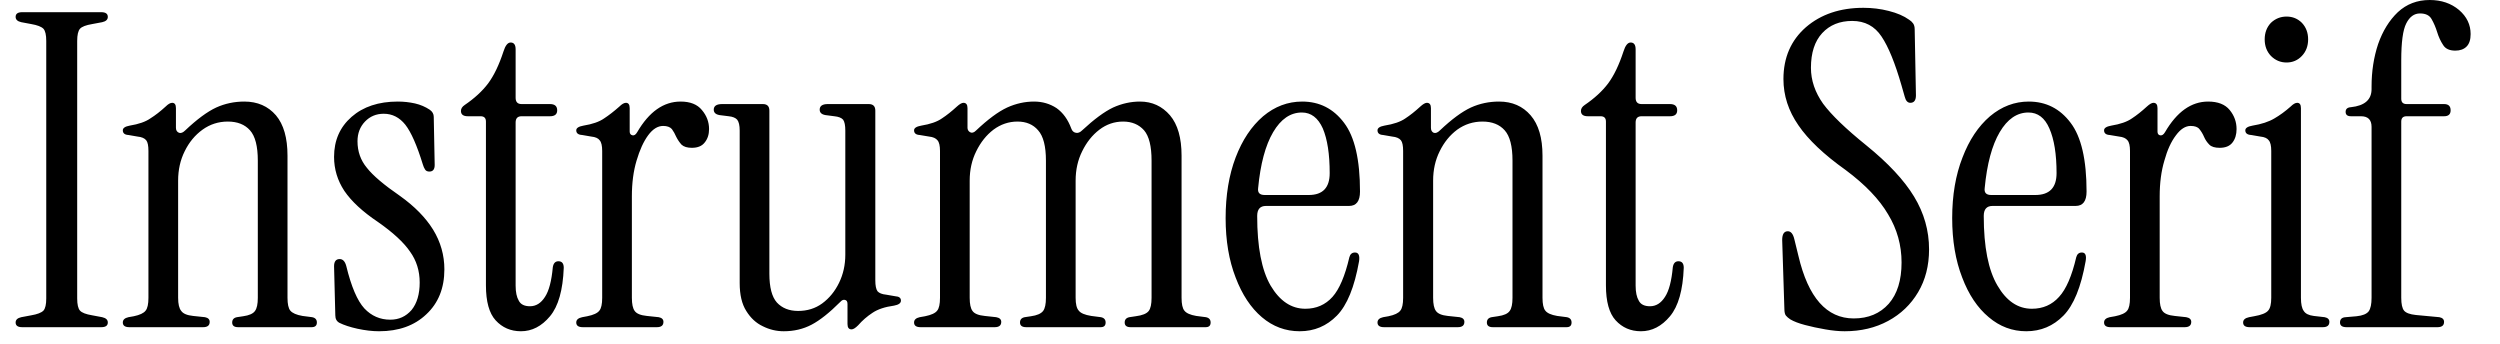 <svg width="80" height="11" viewBox="0 0 80 11" fill="none" xmlns="http://www.w3.org/2000/svg">
<path d="M3.24 10.47H0.71C0.57 10.47 0.5 10.42 0.5 10.32C0.5 10.233 0.56 10.177 0.68 10.15L1 10.09C1.193 10.057 1.323 10.007 1.39 9.94C1.45 9.873 1.48 9.743 1.48 9.55V1.31C1.48 1.117 1.45 0.987 1.39 0.92C1.323 0.853 1.193 0.803 1 0.77L0.68 0.71C0.56 0.683 0.5 0.627 0.5 0.54C0.5 0.44 0.57 0.39 0.71 0.39H3.24C3.38 0.39 3.45 0.44 3.45 0.54C3.45 0.627 3.39 0.683 3.27 0.71L2.95 0.77C2.75 0.803 2.62 0.853 2.56 0.92C2.5 0.987 2.47 1.117 2.47 1.31V9.55C2.47 9.743 2.5 9.873 2.56 9.94C2.62 10.007 2.75 10.057 2.95 10.09L3.27 10.15C3.39 10.177 3.45 10.233 3.45 10.32C3.45 10.42 3.38 10.47 3.24 10.47ZM6.5 10.47H4.14C4 10.47 3.93 10.42 3.93 10.32C3.93 10.233 3.99 10.177 4.11 10.15L4.28 10.12C4.473 10.08 4.6 10.02 4.66 9.94C4.72 9.867 4.75 9.73 4.75 9.53V4.83C4.75 4.663 4.727 4.55 4.68 4.49C4.627 4.423 4.533 4.383 4.4 4.37L4.11 4.32C3.99 4.313 3.93 4.263 3.93 4.17C3.93 4.097 4.003 4.047 4.15 4.02C4.437 3.973 4.657 3.897 4.81 3.79C4.97 3.69 5.133 3.563 5.3 3.41C5.38 3.33 5.45 3.29 5.51 3.29C5.59 3.29 5.63 3.347 5.63 3.46V4.09C5.63 4.17 5.663 4.223 5.73 4.25C5.79 4.27 5.857 4.243 5.93 4.17C6.303 3.817 6.633 3.573 6.92 3.44C7.2 3.313 7.5 3.25 7.82 3.25C8.24 3.25 8.577 3.397 8.83 3.69C9.077 3.983 9.2 4.413 9.2 4.98V9.53C9.2 9.73 9.23 9.867 9.29 9.94C9.357 10.02 9.487 10.077 9.68 10.11L9.99 10.15C10.09 10.17 10.14 10.227 10.14 10.32C10.14 10.42 10.083 10.47 9.97 10.47H7.62C7.493 10.47 7.43 10.42 7.43 10.32C7.43 10.227 7.48 10.17 7.58 10.15L7.78 10.12C7.973 10.093 8.1 10.037 8.16 9.95C8.22 9.87 8.25 9.73 8.25 9.53V5.14C8.25 4.68 8.167 4.357 8 4.17C7.833 3.983 7.597 3.89 7.29 3.89C6.99 3.89 6.72 3.977 6.48 4.15C6.24 4.323 6.05 4.553 5.91 4.84C5.77 5.12 5.7 5.433 5.7 5.78V9.53C5.7 9.73 5.733 9.87 5.8 9.95C5.86 10.037 5.987 10.09 6.18 10.11L6.56 10.15C6.66 10.17 6.71 10.22 6.71 10.3C6.71 10.413 6.64 10.47 6.5 10.47ZM12.13 10.6C11.917 10.6 11.687 10.573 11.44 10.52C11.2 10.467 11.007 10.403 10.86 10.33C10.773 10.283 10.73 10.203 10.73 10.09L10.69 8.52C10.69 8.367 10.75 8.29 10.87 8.29C10.97 8.29 11.04 8.363 11.08 8.51C11.24 9.17 11.433 9.623 11.66 9.87C11.887 10.11 12.163 10.23 12.49 10.23C12.763 10.23 12.99 10.127 13.17 9.92C13.343 9.707 13.43 9.413 13.43 9.04C13.43 8.667 13.327 8.337 13.12 8.05C12.92 7.757 12.577 7.44 12.09 7.1C11.603 6.773 11.247 6.443 11.02 6.11C10.8 5.777 10.69 5.413 10.69 5.02C10.69 4.493 10.877 4.067 11.25 3.74C11.623 3.413 12.117 3.25 12.73 3.25C12.917 3.25 13.1 3.27 13.28 3.31C13.453 3.35 13.61 3.417 13.75 3.51C13.837 3.57 13.88 3.647 13.88 3.74L13.91 5.28C13.91 5.42 13.853 5.49 13.74 5.49C13.673 5.49 13.627 5.467 13.6 5.42C13.573 5.38 13.55 5.327 13.53 5.26C13.343 4.653 13.157 4.23 12.97 3.99C12.783 3.757 12.553 3.64 12.28 3.64C12.04 3.64 11.84 3.723 11.68 3.89C11.52 4.057 11.44 4.267 11.44 4.52C11.44 4.847 11.54 5.13 11.74 5.37C11.933 5.617 12.287 5.917 12.8 6.27C13.267 6.603 13.62 6.963 13.86 7.35C14.1 7.743 14.22 8.167 14.22 8.62C14.22 9.22 14.027 9.7 13.64 10.06C13.26 10.42 12.757 10.6 12.13 10.6ZM16.67 10.6C16.343 10.6 16.073 10.483 15.86 10.25C15.653 10.023 15.55 9.65 15.55 9.13V3.89C15.55 3.777 15.493 3.72 15.38 3.72H14.97C14.823 3.72 14.75 3.663 14.75 3.55C14.75 3.477 14.79 3.413 14.87 3.36C15.183 3.147 15.433 2.917 15.62 2.67C15.807 2.417 15.97 2.077 16.11 1.65C16.17 1.457 16.247 1.36 16.34 1.36C16.447 1.36 16.5 1.433 16.5 1.58V3.13C16.5 3.263 16.563 3.33 16.69 3.33H17.6C17.753 3.33 17.83 3.397 17.83 3.53C17.83 3.657 17.753 3.72 17.6 3.72H16.69C16.563 3.72 16.5 3.787 16.5 3.92V9.14C16.5 9.347 16.533 9.507 16.6 9.62C16.66 9.74 16.78 9.8 16.96 9.8C17.153 9.8 17.313 9.7 17.44 9.5C17.567 9.307 17.65 8.99 17.69 8.55C17.71 8.423 17.77 8.36 17.87 8.36C17.983 8.36 18.04 8.43 18.04 8.57C18.013 9.283 17.867 9.8 17.6 10.12C17.333 10.44 17.023 10.6 16.67 10.6ZM20.39 4.23C20.77 3.577 21.233 3.25 21.78 3.25C22.087 3.25 22.313 3.34 22.46 3.52C22.613 3.7 22.69 3.903 22.69 4.13C22.69 4.303 22.643 4.447 22.55 4.56C22.463 4.673 22.327 4.73 22.14 4.73C21.993 4.73 21.883 4.697 21.81 4.63C21.743 4.557 21.687 4.473 21.64 4.38C21.6 4.287 21.553 4.203 21.5 4.13C21.44 4.063 21.347 4.03 21.22 4.03C21.047 4.03 20.887 4.13 20.74 4.33C20.593 4.53 20.47 4.8 20.37 5.14C20.27 5.473 20.22 5.853 20.22 6.28V9.53C20.22 9.73 20.25 9.87 20.31 9.95C20.37 10.037 20.5 10.09 20.7 10.11L21.08 10.15C21.18 10.17 21.23 10.22 21.23 10.3C21.23 10.413 21.16 10.47 21.02 10.47H18.65C18.51 10.47 18.44 10.42 18.44 10.32C18.44 10.233 18.503 10.177 18.63 10.15L18.79 10.12C18.99 10.08 19.12 10.02 19.18 9.94C19.24 9.867 19.27 9.73 19.27 9.53V4.83C19.27 4.663 19.243 4.55 19.19 4.49C19.143 4.423 19.053 4.383 18.92 4.37L18.63 4.32C18.503 4.313 18.44 4.263 18.44 4.17C18.44 4.097 18.517 4.047 18.67 4.02C18.957 3.973 19.177 3.897 19.33 3.79C19.483 3.69 19.647 3.563 19.82 3.41C19.9 3.33 19.97 3.29 20.03 3.29C20.11 3.29 20.15 3.347 20.15 3.46V4.21C20.15 4.277 20.18 4.317 20.24 4.33C20.293 4.343 20.343 4.31 20.39 4.23ZM25.08 10.6C24.847 10.6 24.623 10.547 24.41 10.44C24.197 10.34 24.02 10.177 23.88 9.95C23.74 9.73 23.67 9.433 23.67 9.06V4.18C23.67 4.013 23.643 3.897 23.59 3.83C23.537 3.77 23.447 3.733 23.32 3.72L23.08 3.69C22.92 3.677 22.84 3.617 22.84 3.51C22.84 3.39 22.93 3.33 23.11 3.33H24.41C24.55 3.33 24.62 3.4 24.62 3.54V8.76C24.62 9.193 24.7 9.5 24.86 9.68C25.027 9.86 25.253 9.95 25.54 9.95C25.833 9.95 26.09 9.87 26.31 9.71C26.537 9.543 26.717 9.323 26.85 9.05C26.983 8.777 27.05 8.477 27.05 8.15V4.18C27.05 4.013 27.027 3.897 26.98 3.83C26.927 3.77 26.833 3.733 26.7 3.72L26.47 3.69C26.31 3.677 26.23 3.617 26.23 3.51C26.23 3.39 26.317 3.33 26.49 3.33H27.8C27.94 3.33 28.01 3.4 28.01 3.54V8.97C28.01 9.137 28.033 9.253 28.08 9.32C28.133 9.38 28.227 9.417 28.36 9.43L28.65 9.48C28.77 9.487 28.83 9.533 28.83 9.62C28.83 9.7 28.757 9.753 28.61 9.78C28.317 9.82 28.087 9.897 27.92 10.01C27.747 10.123 27.593 10.257 27.46 10.41C27.373 10.497 27.303 10.54 27.25 10.54C27.163 10.54 27.12 10.483 27.12 10.37V9.73C27.12 9.657 27.097 9.613 27.05 9.6C26.997 9.58 26.943 9.6 26.89 9.66C26.543 10.007 26.237 10.25 25.97 10.39C25.703 10.53 25.407 10.6 25.08 10.6ZM31.83 10.47H29.46C29.32 10.47 29.25 10.42 29.25 10.32C29.25 10.233 29.31 10.177 29.43 10.15L29.6 10.12C29.8 10.08 29.93 10.02 29.99 9.94C30.05 9.867 30.08 9.73 30.08 9.53V4.83C30.08 4.663 30.053 4.55 30 4.49C29.947 4.423 29.857 4.383 29.73 4.37L29.43 4.32C29.31 4.313 29.25 4.263 29.25 4.17C29.25 4.097 29.327 4.047 29.48 4.02C29.767 3.973 29.987 3.897 30.14 3.79C30.293 3.69 30.453 3.563 30.62 3.41C30.707 3.33 30.777 3.29 30.83 3.29C30.917 3.29 30.96 3.347 30.96 3.46V4.09C30.96 4.15 30.987 4.197 31.04 4.23C31.1 4.263 31.163 4.247 31.23 4.18C31.61 3.82 31.943 3.573 32.23 3.44C32.51 3.313 32.797 3.25 33.09 3.25C33.357 3.25 33.597 3.32 33.81 3.46C34.017 3.607 34.173 3.823 34.28 4.11C34.307 4.19 34.357 4.237 34.43 4.25C34.497 4.263 34.563 4.237 34.63 4.17C35.01 3.817 35.34 3.573 35.62 3.44C35.9 3.313 36.187 3.25 36.48 3.25C36.867 3.25 37.187 3.397 37.44 3.69C37.687 3.983 37.81 4.413 37.81 4.98V9.53C37.81 9.73 37.84 9.867 37.9 9.94C37.96 10.02 38.087 10.077 38.28 10.11L38.59 10.15C38.69 10.17 38.74 10.227 38.74 10.32C38.74 10.42 38.687 10.47 38.58 10.47H36.18C36.053 10.47 35.99 10.42 35.99 10.32C35.99 10.227 36.04 10.17 36.14 10.15L36.34 10.12C36.553 10.093 36.693 10.037 36.76 9.95C36.82 9.87 36.85 9.73 36.85 9.53V5.14C36.85 4.68 36.77 4.357 36.61 4.17C36.443 3.983 36.22 3.89 35.94 3.89C35.66 3.89 35.407 3.977 35.18 4.15C34.953 4.323 34.77 4.553 34.63 4.84C34.49 5.12 34.42 5.433 34.42 5.78V9.53C34.42 9.73 34.453 9.867 34.52 9.94C34.58 10.02 34.713 10.077 34.92 10.11L35.23 10.15C35.33 10.17 35.38 10.227 35.38 10.32C35.38 10.42 35.327 10.47 35.22 10.47H32.84C32.707 10.47 32.64 10.42 32.64 10.32C32.64 10.227 32.69 10.17 32.79 10.15L32.99 10.12C33.183 10.093 33.313 10.037 33.38 9.95C33.44 9.87 33.47 9.73 33.47 9.53V5.14C33.47 4.68 33.387 4.357 33.22 4.17C33.06 3.983 32.84 3.89 32.56 3.89C32.28 3.89 32.023 3.977 31.79 4.15C31.563 4.323 31.38 4.553 31.24 4.84C31.1 5.12 31.03 5.433 31.03 5.78V9.53C31.03 9.73 31.06 9.87 31.12 9.95C31.18 10.037 31.31 10.09 31.51 10.11L31.88 10.15C31.987 10.17 32.04 10.22 32.04 10.3C32.04 10.413 31.97 10.47 31.83 10.47ZM41.59 10.6C41.137 10.6 40.733 10.45 40.38 10.15C40.027 9.85 39.747 9.427 39.54 8.88C39.327 8.333 39.22 7.7 39.22 6.98C39.22 6.247 39.327 5.6 39.54 5.04C39.753 4.48 40.047 4.04 40.42 3.72C40.793 3.407 41.21 3.25 41.67 3.25C42.223 3.25 42.67 3.477 43.01 3.93C43.35 4.377 43.52 5.11 43.52 6.13C43.52 6.437 43.403 6.59 43.17 6.59H40.51C40.323 6.59 40.23 6.697 40.23 6.91C40.23 7.903 40.373 8.647 40.66 9.14C40.953 9.633 41.323 9.88 41.77 9.88C42.123 9.88 42.413 9.753 42.64 9.5C42.86 9.253 43.04 8.83 43.18 8.23C43.207 8.13 43.267 8.08 43.36 8.08C43.473 8.08 43.517 8.173 43.49 8.36C43.343 9.187 43.107 9.767 42.78 10.1C42.453 10.433 42.057 10.6 41.59 10.6ZM40.47 6.24H41.88C42.327 6.24 42.55 6.007 42.55 5.54C42.55 4.933 42.477 4.457 42.33 4.11C42.177 3.77 41.953 3.6 41.66 3.6C41.293 3.6 40.987 3.81 40.74 4.23C40.493 4.65 40.333 5.247 40.26 6.02C40.24 6.167 40.31 6.24 40.47 6.24ZM46.65 10.47H44.29C44.15 10.47 44.08 10.42 44.08 10.32C44.08 10.233 44.14 10.177 44.26 10.15L44.43 10.12C44.623 10.08 44.75 10.02 44.81 9.94C44.87 9.867 44.9 9.73 44.9 9.53V4.83C44.9 4.663 44.877 4.55 44.83 4.49C44.777 4.423 44.683 4.383 44.55 4.37L44.26 4.32C44.14 4.313 44.08 4.263 44.08 4.17C44.08 4.097 44.153 4.047 44.3 4.02C44.593 3.973 44.817 3.897 44.97 3.79C45.123 3.69 45.283 3.563 45.45 3.41C45.537 3.33 45.607 3.29 45.66 3.29C45.747 3.29 45.79 3.347 45.79 3.46V4.09C45.79 4.17 45.82 4.223 45.88 4.25C45.94 4.27 46.007 4.243 46.08 4.17C46.453 3.817 46.783 3.573 47.07 3.44C47.35 3.313 47.65 3.25 47.97 3.25C48.39 3.25 48.727 3.397 48.98 3.69C49.233 3.983 49.36 4.413 49.36 4.98V9.53C49.36 9.73 49.39 9.867 49.45 9.94C49.51 10.02 49.637 10.077 49.83 10.11L50.14 10.15C50.24 10.17 50.29 10.227 50.29 10.32C50.29 10.42 50.237 10.47 50.13 10.47H47.77C47.643 10.47 47.58 10.42 47.58 10.32C47.58 10.227 47.63 10.17 47.73 10.15L47.93 10.12C48.123 10.093 48.25 10.037 48.31 9.95C48.37 9.87 48.4 9.73 48.4 9.53V5.14C48.4 4.68 48.317 4.357 48.15 4.17C47.983 3.983 47.747 3.89 47.44 3.89C47.14 3.89 46.87 3.977 46.63 4.15C46.397 4.323 46.21 4.553 46.07 4.84C45.93 5.12 45.86 5.433 45.86 5.78V9.53C45.86 9.73 45.89 9.87 45.95 9.95C46.01 10.037 46.137 10.09 46.33 10.11L46.71 10.15C46.81 10.17 46.86 10.22 46.86 10.3C46.86 10.413 46.79 10.47 46.65 10.47ZM52.51 10.6C52.183 10.6 51.913 10.483 51.7 10.25C51.493 10.023 51.39 9.65 51.39 9.13V3.89C51.39 3.777 51.333 3.72 51.22 3.72H50.81C50.663 3.72 50.59 3.663 50.59 3.55C50.59 3.477 50.63 3.413 50.71 3.36C51.023 3.147 51.273 2.917 51.46 2.67C51.647 2.417 51.81 2.077 51.95 1.65C52.01 1.457 52.087 1.36 52.18 1.36C52.287 1.36 52.34 1.433 52.34 1.58V3.13C52.34 3.263 52.403 3.33 52.53 3.33H53.44C53.593 3.33 53.67 3.397 53.67 3.53C53.67 3.657 53.593 3.72 53.44 3.72H52.53C52.403 3.72 52.34 3.787 52.34 3.92V9.14C52.34 9.347 52.373 9.507 52.44 9.62C52.5 9.74 52.62 9.8 52.8 9.8C52.993 9.8 53.153 9.7 53.28 9.5C53.407 9.307 53.49 8.99 53.53 8.55C53.55 8.423 53.61 8.36 53.71 8.36C53.823 8.36 53.88 8.43 53.88 8.57C53.853 9.283 53.707 9.8 53.44 10.12C53.173 10.44 52.863 10.6 52.51 10.6ZM59.03 10.6C58.843 10.6 58.637 10.58 58.41 10.54C58.177 10.5 57.96 10.453 57.76 10.4C57.56 10.347 57.403 10.287 57.29 10.22C57.23 10.18 57.183 10.14 57.15 10.1C57.117 10.06 57.1 9.987 57.1 9.88L57.03 7.68C57.03 7.493 57.09 7.4 57.21 7.4C57.31 7.4 57.38 7.487 57.42 7.66L57.55 8.19C57.863 9.523 58.453 10.19 59.32 10.19C59.787 10.19 60.16 10.033 60.44 9.72C60.713 9.407 60.85 8.967 60.85 8.4C60.85 7.847 60.707 7.333 60.42 6.86C60.14 6.38 59.687 5.907 59.06 5.44C58.367 4.947 57.863 4.47 57.55 4.01C57.23 3.55 57.07 3.057 57.07 2.53C57.07 1.843 57.31 1.29 57.79 0.87C58.27 0.457 58.883 0.25 59.63 0.25C59.91 0.25 60.18 0.283 60.44 0.35C60.707 0.417 60.923 0.51 61.09 0.63C61.143 0.663 61.187 0.703 61.22 0.75C61.253 0.797 61.27 0.86 61.27 0.94L61.31 3.05C61.31 3.21 61.25 3.29 61.13 3.29C61.043 3.29 60.983 3.223 60.95 3.09L60.85 2.74C60.643 2.02 60.43 1.497 60.21 1.17C59.99 0.837 59.677 0.67 59.27 0.67C58.87 0.67 58.55 0.8 58.31 1.06C58.07 1.32 57.95 1.69 57.95 2.17C57.95 2.57 58.08 2.953 58.34 3.32C58.607 3.68 59.067 4.123 59.72 4.65C60.42 5.217 60.93 5.763 61.25 6.29C61.57 6.817 61.73 7.38 61.73 7.98C61.73 8.5 61.613 8.957 61.38 9.35C61.147 9.743 60.827 10.05 60.42 10.27C60.013 10.49 59.55 10.6 59.03 10.6ZM64.84 10.6C64.393 10.6 63.993 10.45 63.64 10.15C63.28 9.85 62.997 9.427 62.79 8.88C62.577 8.333 62.47 7.7 62.47 6.98C62.47 6.247 62.58 5.6 62.8 5.04C63.013 4.48 63.307 4.04 63.68 3.72C64.053 3.407 64.467 3.25 64.92 3.25C65.473 3.25 65.92 3.477 66.26 3.93C66.6 4.377 66.77 5.11 66.77 6.13C66.77 6.437 66.653 6.59 66.42 6.59H63.76C63.573 6.59 63.48 6.697 63.48 6.91C63.48 7.903 63.627 8.647 63.92 9.14C64.207 9.633 64.573 9.88 65.02 9.88C65.373 9.88 65.663 9.753 65.89 9.5C66.117 9.253 66.3 8.83 66.44 8.23C66.467 8.13 66.527 8.08 66.62 8.08C66.733 8.08 66.773 8.173 66.74 8.36C66.593 9.187 66.357 9.767 66.03 10.1C65.703 10.433 65.307 10.6 64.84 10.6ZM63.72 6.24H65.13C65.583 6.24 65.81 6.007 65.81 5.54C65.81 4.933 65.733 4.457 65.58 4.11C65.433 3.77 65.21 3.6 64.91 3.6C64.543 3.6 64.237 3.81 63.99 4.23C63.743 4.65 63.583 5.247 63.51 6.02C63.49 6.167 63.56 6.24 63.72 6.24ZM69.28 4.23C69.66 3.577 70.12 3.25 70.66 3.25C70.973 3.25 71.203 3.34 71.35 3.52C71.497 3.7 71.57 3.903 71.57 4.13C71.57 4.303 71.527 4.447 71.44 4.56C71.353 4.673 71.217 4.73 71.03 4.73C70.877 4.73 70.767 4.697 70.7 4.63C70.627 4.557 70.57 4.473 70.53 4.38C70.49 4.287 70.44 4.203 70.38 4.13C70.327 4.063 70.233 4.03 70.1 4.03C69.933 4.03 69.777 4.13 69.63 4.33C69.477 4.53 69.353 4.8 69.26 5.14C69.16 5.473 69.11 5.853 69.11 6.28V9.53C69.11 9.73 69.14 9.87 69.2 9.95C69.26 10.037 69.39 10.09 69.59 10.11L69.96 10.15C70.067 10.17 70.12 10.22 70.12 10.3C70.12 10.413 70.05 10.47 69.91 10.47H67.54C67.4 10.47 67.33 10.42 67.33 10.32C67.33 10.233 67.39 10.177 67.51 10.15L67.68 10.12C67.88 10.08 68.01 10.02 68.07 9.94C68.13 9.867 68.16 9.73 68.16 9.53V4.83C68.16 4.663 68.133 4.55 68.08 4.49C68.027 4.423 67.937 4.383 67.81 4.37L67.51 4.32C67.39 4.313 67.33 4.263 67.33 4.17C67.33 4.097 67.407 4.047 67.56 4.02C67.847 3.973 68.067 3.897 68.22 3.79C68.373 3.69 68.533 3.563 68.7 3.41C68.787 3.33 68.857 3.29 68.91 3.29C68.997 3.29 69.04 3.347 69.04 3.46V4.21C69.04 4.277 69.067 4.317 69.12 4.33C69.18 4.343 69.233 4.31 69.28 4.23ZM73.17 2C72.977 2 72.81 1.93 72.67 1.79C72.537 1.65 72.47 1.473 72.47 1.26C72.47 1.047 72.537 0.87 72.67 0.73C72.81 0.597 72.977 0.53 73.17 0.53C73.363 0.53 73.527 0.597 73.66 0.73C73.793 0.87 73.86 1.047 73.86 1.26C73.86 1.473 73.793 1.65 73.66 1.79C73.527 1.93 73.363 2 73.17 2ZM74.33 10.47H71.99C71.85 10.47 71.78 10.42 71.78 10.32C71.78 10.233 71.843 10.177 71.97 10.15L72.13 10.12C72.363 10.08 72.513 10.02 72.58 9.94C72.647 9.867 72.68 9.73 72.68 9.53V4.83C72.68 4.663 72.653 4.55 72.6 4.49C72.553 4.423 72.463 4.383 72.33 4.37L72.04 4.32C71.913 4.313 71.85 4.263 71.85 4.17C71.85 4.097 71.927 4.047 72.08 4.02C72.367 3.973 72.6 3.897 72.78 3.79C72.953 3.69 73.127 3.563 73.3 3.41C73.38 3.33 73.45 3.29 73.51 3.29C73.59 3.29 73.63 3.347 73.63 3.46V9.53C73.63 9.73 73.66 9.87 73.72 9.95C73.773 10.037 73.88 10.09 74.04 10.11L74.39 10.15C74.49 10.17 74.54 10.22 74.54 10.3C74.54 10.413 74.47 10.47 74.33 10.47ZM75.89 9.53V4.06C75.89 3.833 75.777 3.72 75.55 3.72H75.23C75.117 3.72 75.06 3.673 75.06 3.58C75.06 3.487 75.117 3.437 75.23 3.43C75.67 3.383 75.89 3.19 75.89 2.85V2.77C75.89 2.283 75.96 1.83 76.1 1.41C76.247 0.99 76.457 0.65 76.73 0.39C77.01 0.13 77.35 0 77.75 0C78.123 0 78.437 0.107 78.69 0.32C78.937 0.533 79.06 0.79 79.06 1.09C79.06 1.27 79.017 1.403 78.93 1.49C78.843 1.577 78.723 1.62 78.57 1.62C78.383 1.62 78.253 1.56 78.18 1.44C78.1 1.32 78.037 1.183 77.99 1.03C77.943 0.877 77.883 0.737 77.81 0.61C77.743 0.49 77.62 0.43 77.44 0.43C77.253 0.43 77.107 0.537 77 0.75C76.893 0.957 76.84 1.35 76.84 1.93V3.16C76.84 3.273 76.897 3.33 77.01 3.33H78.21C78.35 3.33 78.42 3.397 78.42 3.53C78.42 3.657 78.35 3.72 78.21 3.72H77.01C76.897 3.72 76.84 3.777 76.84 3.89V9.53C76.84 9.73 76.87 9.867 76.93 9.94C76.99 10.013 77.117 10.06 77.31 10.08L78.06 10.15C78.16 10.17 78.21 10.22 78.21 10.3C78.21 10.413 78.14 10.47 78 10.47H75.09C74.95 10.47 74.88 10.42 74.88 10.32C74.88 10.213 74.94 10.157 75.06 10.15L75.41 10.12C75.603 10.1 75.733 10.047 75.8 9.96C75.86 9.873 75.89 9.73 75.89 9.53Z" fill="black"/>
</svg>
